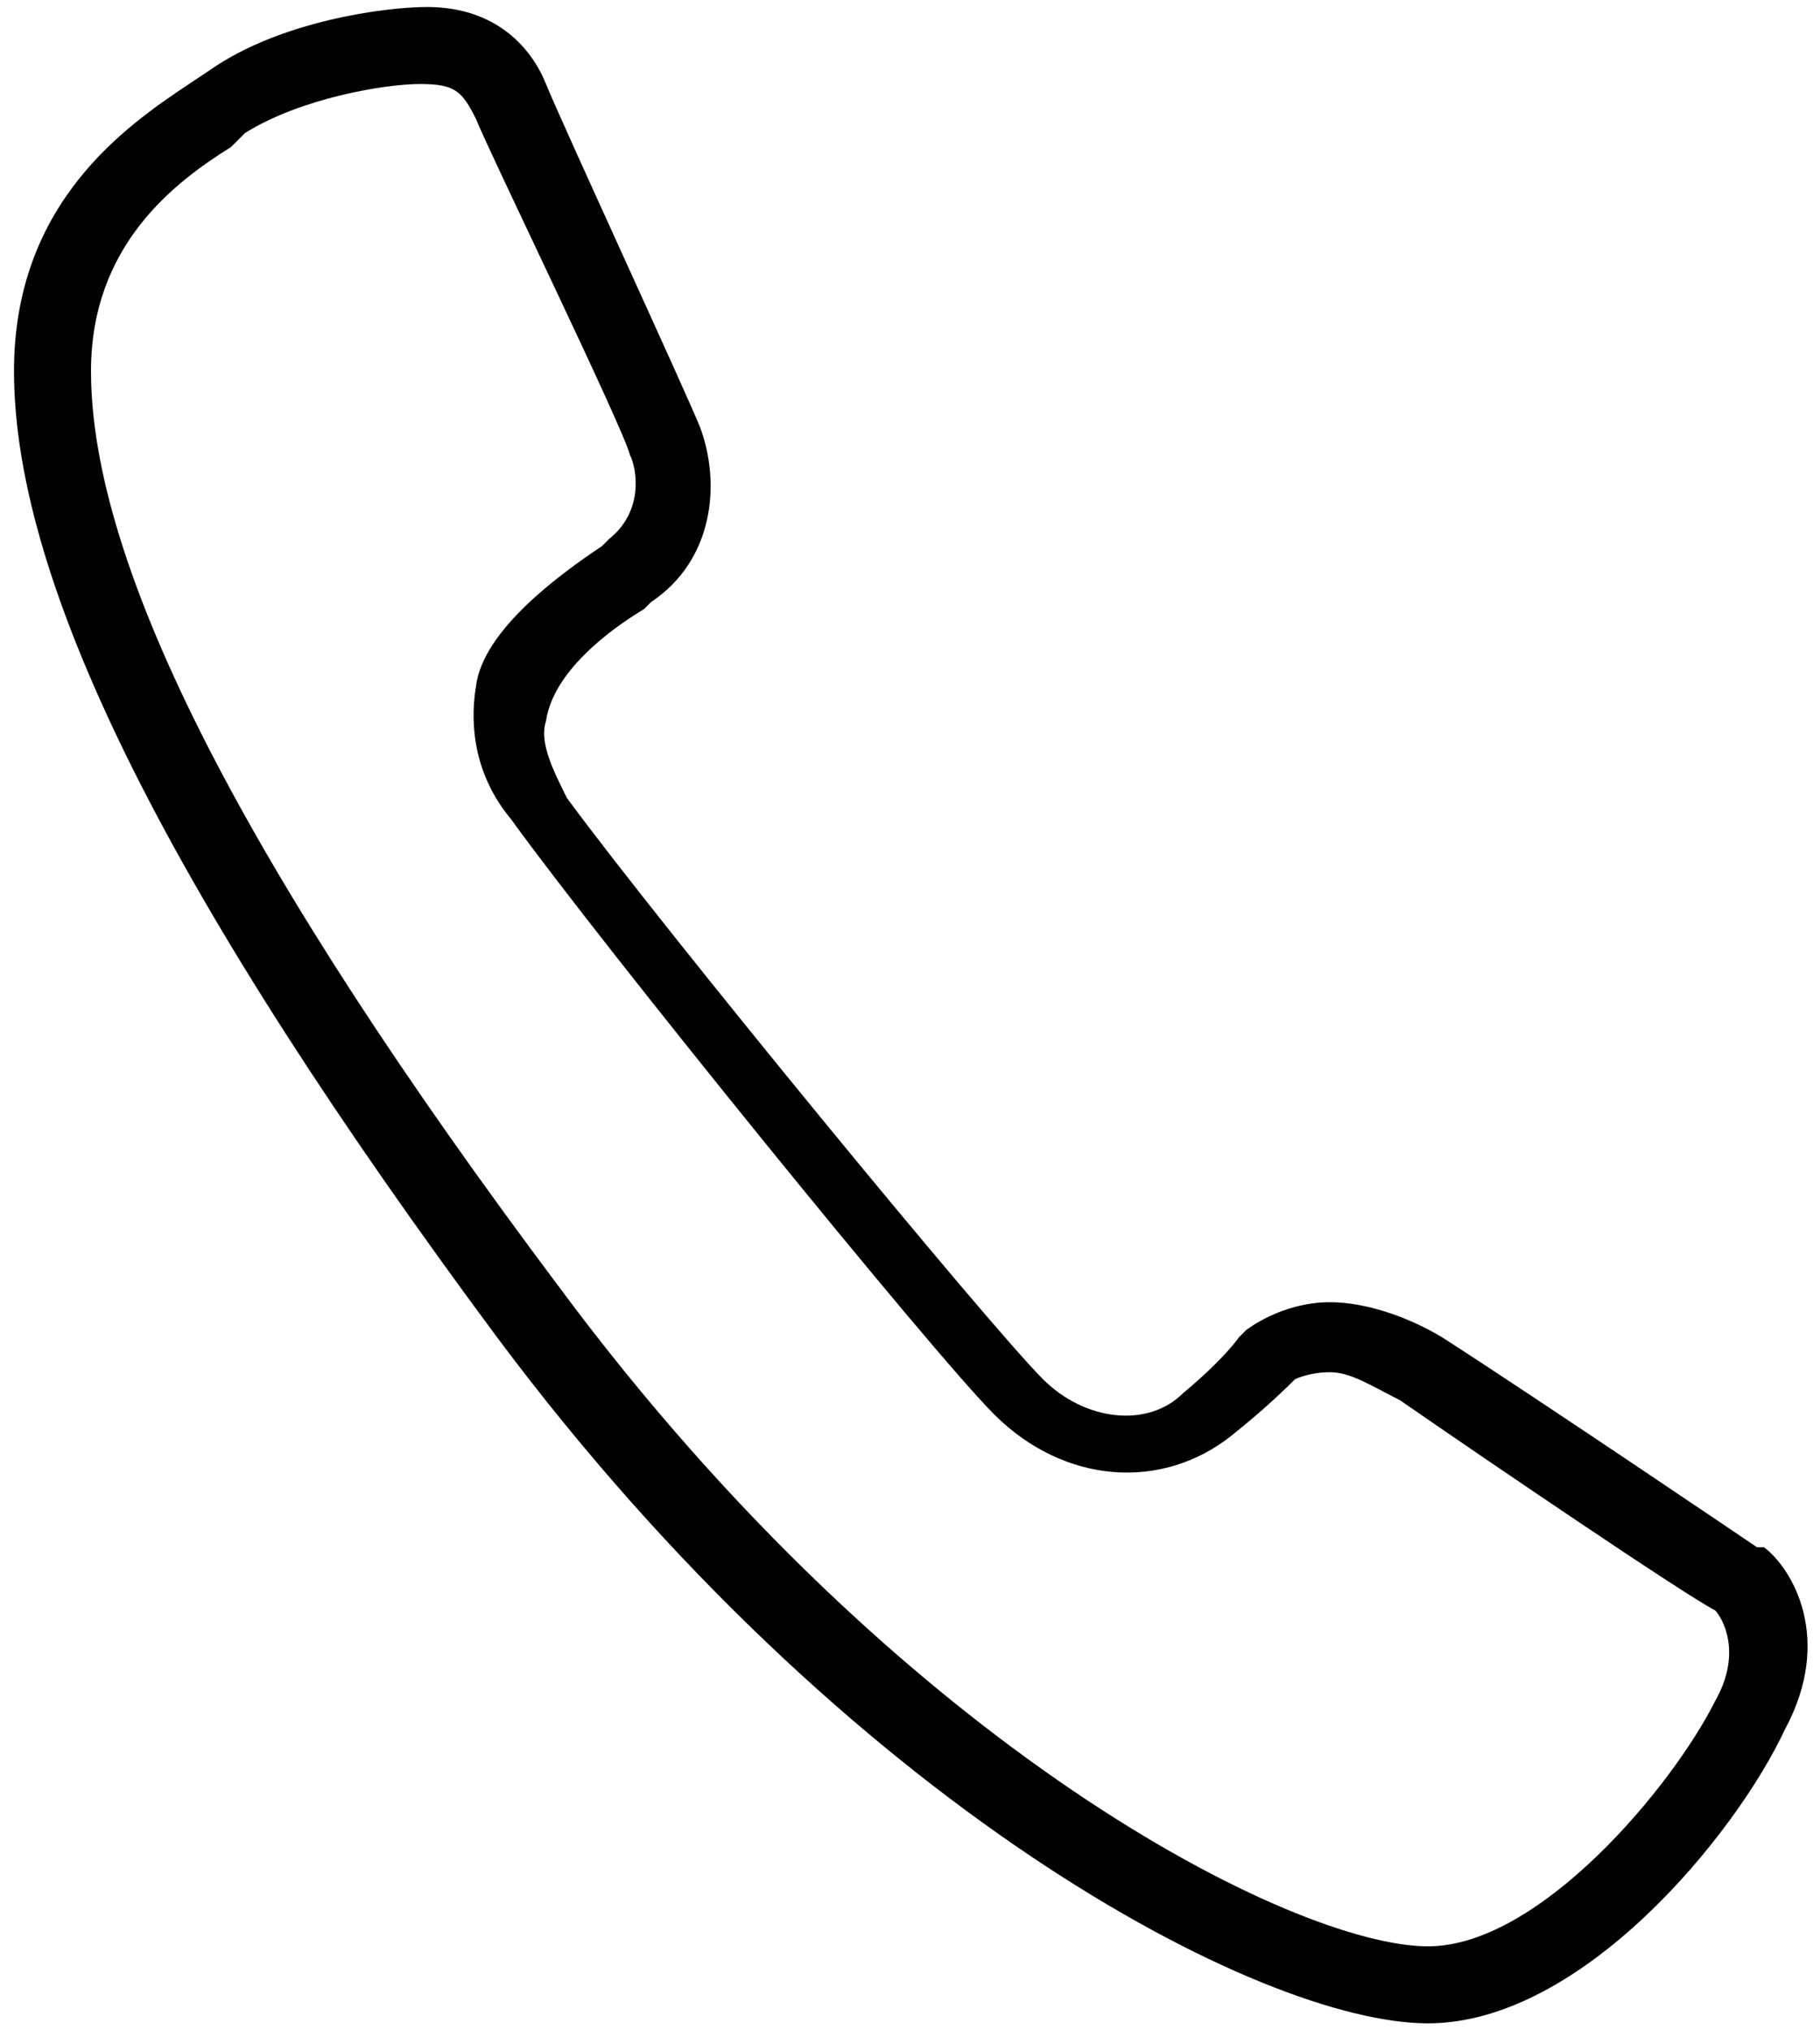 <?xml version="1.0" encoding="utf-8"?>
<!-- Generator: Adobe Illustrator 18.0.0, SVG Export Plug-In . SVG Version: 6.00 Build 0)  -->
<!DOCTYPE svg PUBLIC "-//W3C//DTD SVG 1.1//EN" "http://www.w3.org/Graphics/SVG/1.1/DTD/svg11.dtd">
<svg version="1.1" id="Layer_1" xmlns="http://www.w3.org/2000/svg" xmlns:xlink="http://www.w3.org/1999/xlink" x="0px" y="0px"
	 viewBox="0 0 26 29" enable-background="new 0 0 26 29" xml:space="preserve">
<path fill="#010101" d="M20.4,28.9c-2.4,0-8.3-3.1-13.3-9.8C2.5,12.9,0.2,8.4,0.2,5.3c0-2.4,1.6-3.5,2.5-4.1L3,1
	c1-0.7,2.5-0.9,3.1-0.9c1,0,1.5,0.6,1.7,1.1C8,1.7,9.8,5.6,10,6.1c0.3,0.8,0.2,1.9-0.7,2.5L9.2,8.7C8.7,9,7.9,9.6,7.8,10.3
	c-0.1,0.3,0.1,0.7,0.3,1.1c1.4,1.9,6,7.5,6.8,8.3c0.6,0.6,1.5,0.7,2,0.2c0.6-0.5,0.8-0.8,0.8-0.8l0.1-0.1c0,0,0.5-0.4,1.2-0.4
	c0.5,0,1.1,0.2,1.6,0.5c1.4,0.9,4.5,3,4.5,3l0.1,0c0.4,0.3,1,1.3,0.3,2.6C24.8,26.2,22.6,28.9,20.4,28.9L20.4,28.9z M6,1.2
	c-0.5,0-1.7,0.2-2.5,0.7L3.3,2.1C2.5,2.6,1.3,3.5,1.3,5.3c0,2.8,2.2,7.1,6.7,13.1c4.9,6.6,10.5,9.4,12.4,9.4c1.6,0,3.5-2.3,4.1-3.5
	c0.4-0.7,0.1-1.2,0-1.3c-0.4-0.2-3.2-2.1-4.5-3c-0.4-0.2-0.7-0.4-1-0.4c-0.3,0-0.5,0.1-0.5,0.1c-0.1,0.1-0.4,0.4-0.9,0.8
	c-1,0.8-2.4,0.7-3.4-0.3c-0.9-0.9-5.6-6.7-6.9-8.5c-0.5-0.6-0.6-1.3-0.5-1.9C6.9,9,8,8.2,8.6,7.8l0.1-0.1c0.5-0.4,0.4-1,0.3-1.2
	C8.9,6.1,7,2.2,6.8,1.7C6.6,1.3,6.5,1.2,6,1.2L6,1.2z"/>
</svg>
